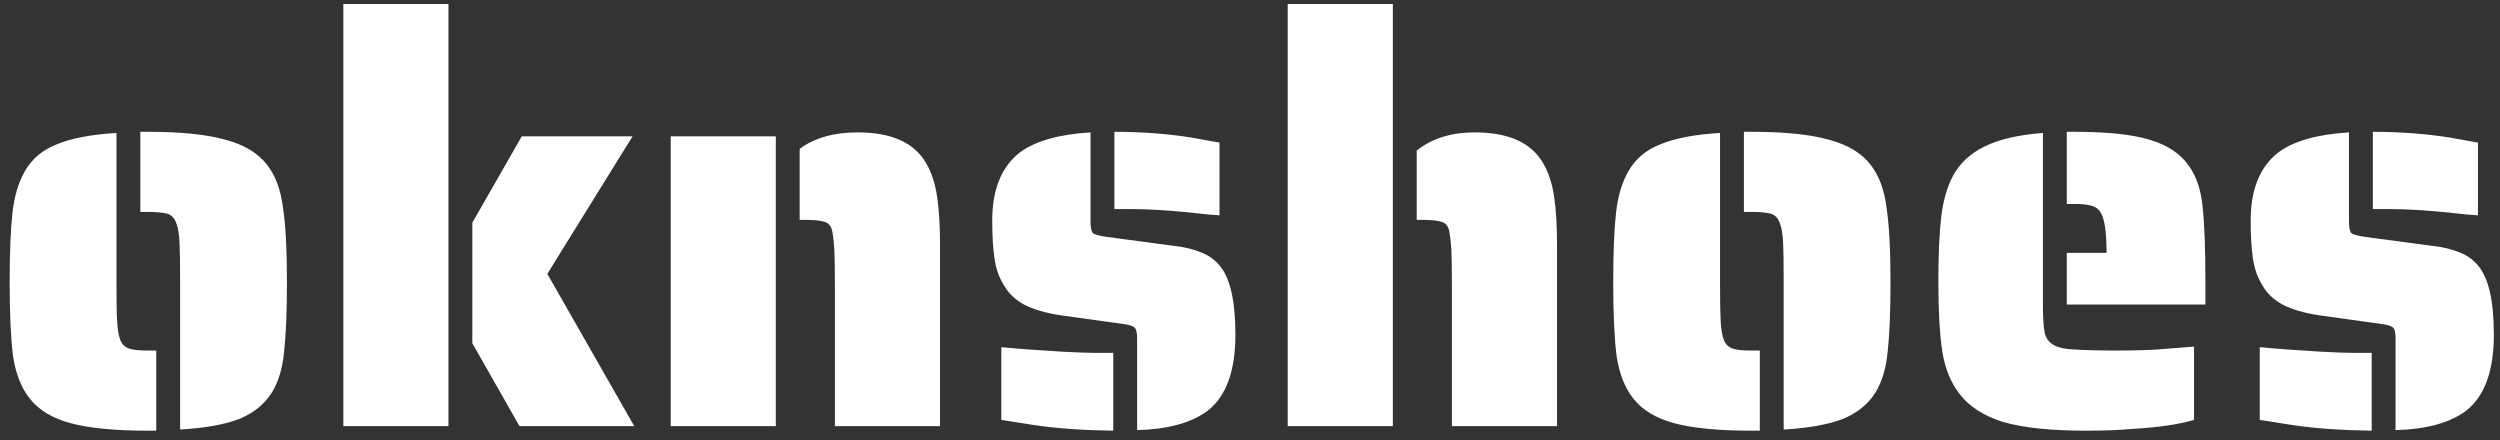<svg width="176" height="31" viewBox="0 0 176 31" fill="none" xmlns="http://www.w3.org/2000/svg">
<rect x="0" y="0" width="176" height="31" fill="#333333" stroke="none"/>
<path d="M12.68 19.84C12.68 18.48 12.667 17.573 12.64 17.12C12.613 16.48 12.533 16 12.4 15.68C12.267 15.333 12.053 15.12 11.76 15.04C11.44 14.96 11 14.92 10.44 14.92H9.88V9.28H10.44C12.76 9.28 14.573 9.467 15.88 9.84C17.187 10.187 18.16 10.773 18.8 11.6C19.387 12.347 19.76 13.347 19.92 14.6C20.107 15.827 20.2 17.573 20.2 19.84C20.2 21.947 20.133 23.587 20 24.76C19.893 25.907 19.613 26.853 19.16 27.6C18.653 28.427 17.893 29.053 16.88 29.48C15.867 29.88 14.467 30.133 12.68 30.24V19.84ZM10.44 30.32C8.12 30.32 6.307 30.147 5 29.8C3.693 29.453 2.72 28.867 2.08 28.04C1.493 27.293 1.107 26.307 0.92 25.08C0.76 23.853 0.68 22.107 0.68 19.84C0.68 17.76 0.747 16.133 0.88 14.96C1.013 13.787 1.307 12.813 1.76 12.04C2.24 11.187 2.987 10.56 4 10.16C5.013 9.733 6.413 9.467 8.2 9.36V19.84C8.2 21.2 8.213 22.093 8.24 22.52C8.267 23.16 8.347 23.64 8.48 23.96C8.613 24.28 8.84 24.48 9.16 24.56C9.427 24.64 9.853 24.68 10.44 24.68H11V30.32H10.44ZM24.171 0.28H31.571V30H24.171V0.28ZM33.251 24.16V15.68L36.731 9.6H44.531L38.531 19.28L44.651 30H36.571L33.251 24.16ZM58.778 20.36C58.778 18.947 58.764 18.013 58.737 17.56C58.684 16.813 58.617 16.32 58.538 16.08C58.431 15.813 58.244 15.653 57.977 15.6C57.711 15.52 57.284 15.48 56.697 15.48H56.297V10.48C57.337 9.707 58.697 9.32 60.377 9.32C62.778 9.32 64.391 10.053 65.218 11.52C65.591 12.16 65.844 12.947 65.978 13.88C66.111 14.787 66.177 15.907 66.177 17.24V30H58.778V20.36ZM47.218 9.6H54.617V30H47.218V9.6ZM85.853 15.16C85.347 15.133 84.653 15.067 83.773 14.96C82.12 14.8 80.787 14.72 79.773 14.72H78.453V9.28C80.347 9.28 82.147 9.413 83.853 9.68L85.853 10.04V15.16ZM80.053 23.8C80.053 23.4 79.987 23.147 79.853 23.04C79.72 22.933 79.44 22.853 79.013 22.8L74.693 22.2C73.626 22.04 72.76 21.787 72.093 21.44C71.453 21.093 70.973 20.627 70.653 20.04C70.333 19.533 70.12 18.92 70.013 18.2C69.906 17.48 69.853 16.587 69.853 15.52C69.853 13.333 70.507 11.733 71.813 10.72C72.906 9.92 74.56 9.453 76.773 9.32V15.6C76.773 16 76.826 16.267 76.933 16.4C77.04 16.507 77.373 16.6 77.933 16.68L82.733 17.32C83.427 17.4 84.026 17.547 84.533 17.76C85.04 17.947 85.466 18.24 85.813 18.64C86.587 19.493 86.973 21.133 86.973 23.56C86.973 26.12 86.32 27.907 85.013 28.92C83.867 29.773 82.213 30.227 80.053 30.28V23.8ZM78.373 30.32C76.24 30.293 74.373 30.16 72.773 29.92L70.493 29.56V24.44C71.56 24.547 73 24.653 74.813 24.76C75.826 24.813 76.546 24.84 76.973 24.84H78.373V30.32ZM90.655 0.28H98.055V30H90.655V0.28ZM102.215 20.36C102.215 18.947 102.202 18.013 102.175 17.56C102.122 16.813 102.055 16.32 101.975 16.08C101.868 15.813 101.682 15.653 101.415 15.6C101.148 15.52 100.722 15.48 100.135 15.48H99.735V10.6C100.802 9.747 102.162 9.32 103.815 9.32C106.215 9.32 107.828 10.053 108.655 11.52C109.028 12.16 109.282 12.947 109.415 13.88C109.548 14.787 109.615 15.907 109.615 17.24V30H102.215V20.36ZM125.571 19.84C125.571 18.48 125.557 17.573 125.531 17.12C125.504 16.48 125.424 16 125.291 15.68C125.157 15.333 124.944 15.12 124.651 15.04C124.331 14.96 123.891 14.92 123.331 14.92H122.771V9.28H123.331C125.651 9.28 127.464 9.467 128.771 9.84C130.077 10.187 131.051 10.773 131.691 11.6C132.277 12.347 132.651 13.347 132.811 14.6C132.997 15.827 133.091 17.573 133.091 19.84C133.091 21.947 133.024 23.587 132.891 24.76C132.784 25.907 132.504 26.853 132.051 27.6C131.544 28.427 130.784 29.053 129.771 29.48C128.757 29.88 127.357 30.133 125.571 30.24V19.84ZM123.331 30.32C121.011 30.32 119.197 30.147 117.891 29.8C116.584 29.453 115.611 28.867 114.971 28.04C114.384 27.293 113.997 26.307 113.811 25.08C113.651 23.853 113.571 22.107 113.571 19.84C113.571 17.76 113.637 16.133 113.771 14.96C113.904 13.787 114.197 12.813 114.651 12.04C115.131 11.187 115.877 10.56 116.891 10.16C117.904 9.733 119.304 9.467 121.091 9.36V19.84C121.091 21.2 121.104 22.093 121.131 22.52C121.157 23.16 121.237 23.64 121.371 23.96C121.504 24.28 121.731 24.48 122.051 24.56C122.317 24.64 122.744 24.68 123.331 24.68H123.891V30.32H123.331ZM145.501 17.8H148.301C148.301 16.307 148.155 15.347 147.861 14.92C147.701 14.68 147.488 14.533 147.221 14.48C146.955 14.4 146.568 14.36 146.061 14.36H145.501V9.28H146.061C148.355 9.28 150.115 9.467 151.341 9.84C152.595 10.213 153.515 10.827 154.101 11.68C154.635 12.427 154.955 13.387 155.061 14.56C155.195 15.733 155.261 17.493 155.261 19.84V21.44H145.501V17.8ZM146.861 30.32C144.408 30.32 142.475 30.12 141.061 29.72C139.675 29.293 138.635 28.627 137.941 27.72C137.328 26.92 136.928 25.933 136.741 24.76C136.555 23.56 136.461 21.92 136.461 19.84C136.461 17.92 136.528 16.4 136.661 15.28C136.795 14.133 137.075 13.16 137.501 12.36C137.981 11.48 138.715 10.8 139.701 10.32C140.715 9.813 142.088 9.493 143.821 9.36V21.44C143.821 22.347 143.861 23 143.941 23.4C144.021 23.773 144.208 24.053 144.501 24.24C144.821 24.453 145.315 24.573 145.981 24.6C146.835 24.653 147.741 24.68 148.701 24.68C150.408 24.68 151.648 24.64 152.421 24.56L154.461 24.4V29.56C153.395 29.88 151.928 30.093 150.061 30.2C149.155 30.28 148.088 30.32 146.861 30.32ZM174.447 15.16C173.94 15.133 173.247 15.067 172.367 14.96C170.714 14.8 169.38 14.72 168.367 14.72H167.047V9.28C168.94 9.28 170.74 9.413 172.447 9.68L174.447 10.04V15.16ZM168.647 23.8C168.647 23.4 168.58 23.147 168.447 23.04C168.314 22.933 168.034 22.853 167.607 22.8L163.287 22.2C162.22 22.04 161.354 21.787 160.687 21.44C160.047 21.093 159.567 20.627 159.247 20.04C158.927 19.533 158.714 18.92 158.607 18.2C158.5 17.48 158.447 16.587 158.447 15.52C158.447 13.333 159.1 11.733 160.407 10.72C161.5 9.92 163.154 9.453 165.367 9.32V15.6C165.367 16 165.42 16.267 165.527 16.4C165.634 16.507 165.967 16.6 166.527 16.68L171.327 17.32C172.02 17.4 172.62 17.547 173.127 17.76C173.634 17.947 174.06 18.24 174.407 18.64C175.18 19.493 175.567 21.133 175.567 23.56C175.567 26.12 174.914 27.907 173.607 28.92C172.46 29.773 170.807 30.227 168.647 30.28V23.8ZM166.967 30.32C164.834 30.293 162.967 30.16 161.367 29.92L159.087 29.56V24.44C160.154 24.547 161.594 24.653 163.407 24.76C164.42 24.813 165.14 24.84 165.567 24.84H166.967V30.32Z" fill="white"/>
</svg>

